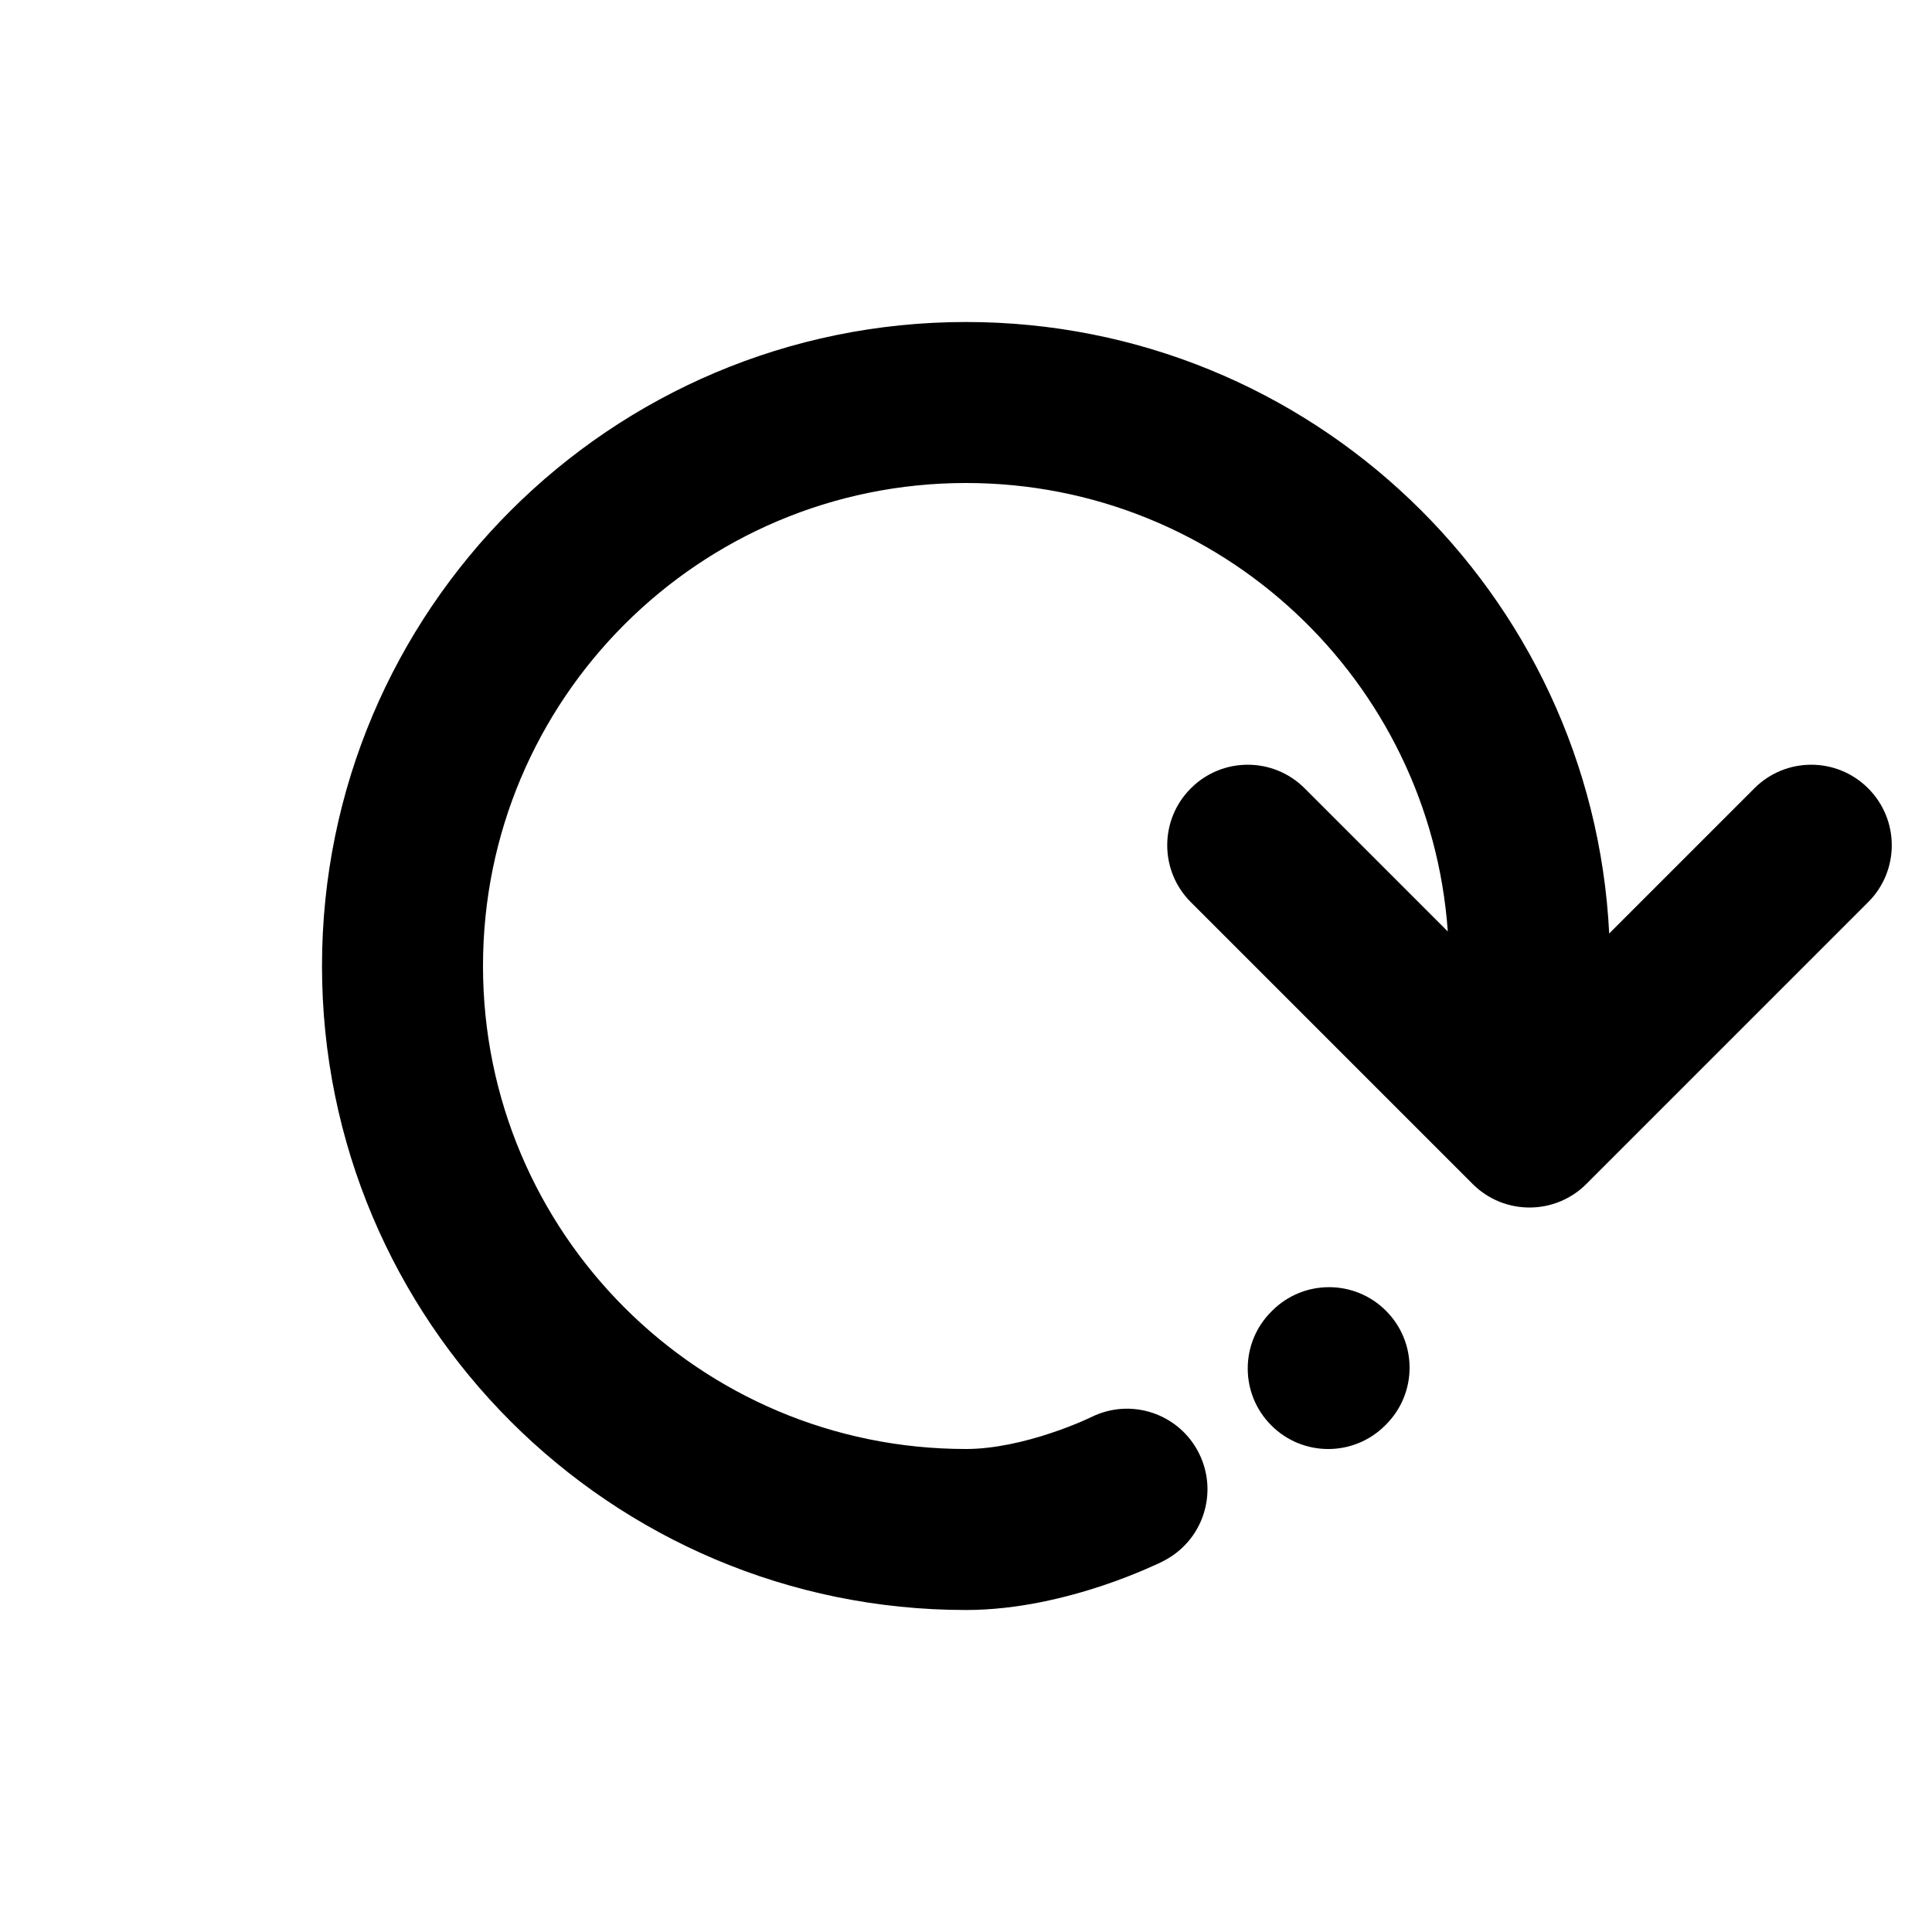 <svg width="24" height="24" viewBox="0 0 24 24" fill="none" xmlns="http://www.w3.org/2000/svg">
<path fill-rule="evenodd" clip-rule="evenodd" d="M4 12C4 7.582 7.582 4 12 4C16.283 4 19.779 7.365 19.99 11.596L21.793 9.793C22.183 9.402 22.817 9.402 23.207 9.793C23.598 10.183 23.598 10.817 23.207 11.207L19.707 14.707C19.317 15.098 18.683 15.098 18.293 14.707L14.793 11.207C14.402 10.817 14.402 10.183 14.793 9.793C15.183 9.402 15.817 9.402 16.207 9.793L17.985 11.571C17.765 8.457 15.169 6 12 6C8.686 6 6 8.686 6 12C6 15.314 8.686 18 12 18C12.349 18 12.734 17.91 13.059 17.801C13.215 17.749 13.345 17.697 13.434 17.659C13.478 17.64 13.512 17.625 13.532 17.615L13.553 17.605C13.555 17.605 13.555 17.604 13.556 17.604L13.554 17.605C14.048 17.358 14.648 17.559 14.894 18.053C15.141 18.547 14.941 19.147 14.447 19.394L14 18.5C14.447 19.394 14.447 19.394 14.447 19.394L14.444 19.396L14.439 19.399L14.424 19.406C14.412 19.411 14.397 19.419 14.378 19.428C14.34 19.445 14.287 19.469 14.222 19.497C14.092 19.553 13.91 19.626 13.691 19.699C13.266 19.84 12.651 20 12 20C7.582 20 4 16.418 4 12ZM17.217 16.283C17.608 16.673 17.608 17.307 17.217 17.697L17.207 17.707C16.817 18.098 16.183 18.098 15.793 17.707C15.402 17.317 15.402 16.683 15.793 16.293L15.803 16.283C16.193 15.892 16.827 15.892 17.217 16.283Z" fill="black"/>
</svg>
